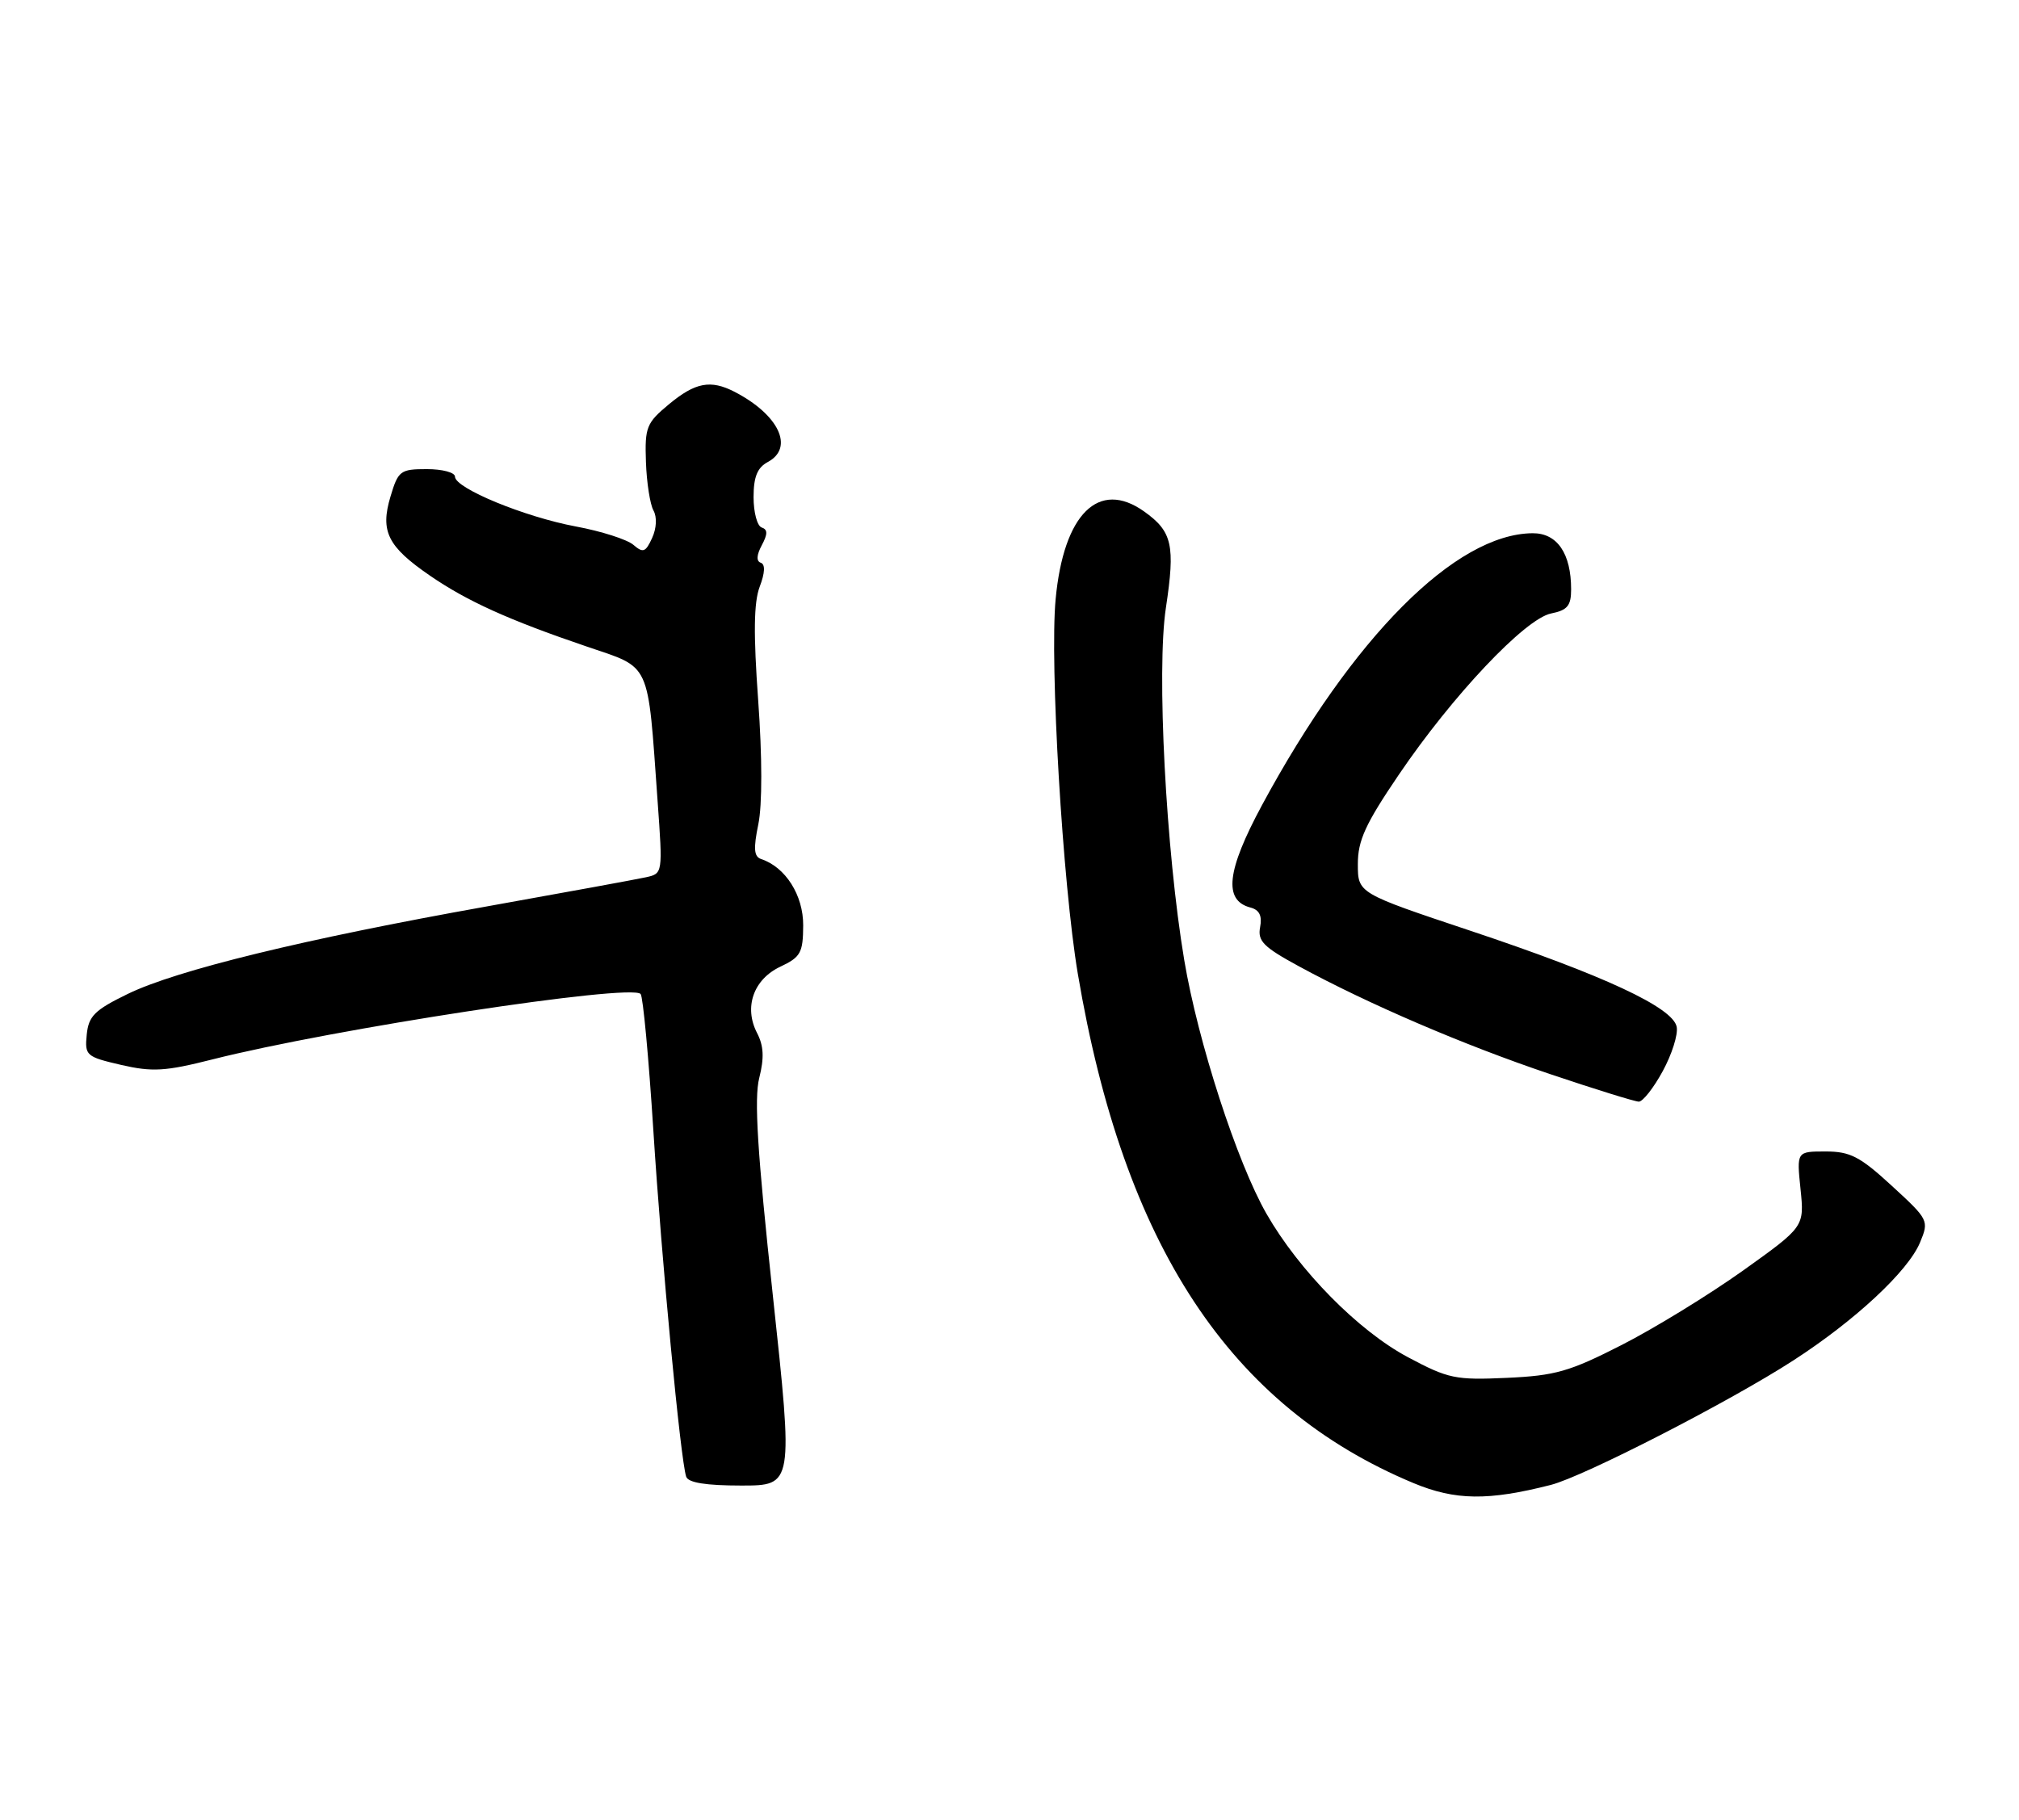 <?xml version="1.0" encoding="UTF-8" standalone="no"?>
<!DOCTYPE svg PUBLIC "-//W3C//DTD SVG 1.1//EN" "http://www.w3.org/Graphics/SVG/1.1/DTD/svg11.dtd" >
<svg xmlns="http://www.w3.org/2000/svg" xmlns:xlink="http://www.w3.org/1999/xlink" version="1.1" viewBox="0 0 284 256">
 <g >
 <path fill="currentColor"
d=" M 218.15 208.91 C 222.79 207.72 243.30 197.20 252.27 191.39 C 260.96 185.77 268.41 178.83 270.08 174.80 C 271.36 171.72 271.29 171.59 266.12 166.84 C 261.63 162.71 260.26 162.00 256.79 162.00 C 252.72 162.00 252.72 162.00 253.27 167.30 C 253.81 172.59 253.81 172.59 245.16 178.77 C 240.40 182.16 232.73 186.87 228.12 189.22 C 220.78 192.97 218.78 193.54 211.95 193.85 C 204.73 194.18 203.72 193.97 198.04 190.94 C 191.07 187.23 182.72 178.75 178.14 170.75 C 174.00 163.51 168.51 146.58 166.58 135.08 C 164.00 119.68 162.67 94.26 164.00 85.51 C 165.33 76.70 164.90 74.78 160.94 71.96 C 154.55 67.41 149.61 72.30 148.49 84.29 C 147.64 93.35 149.48 124.36 151.61 137.00 C 158.07 175.23 173.01 197.89 198.84 208.66 C 204.70 211.10 209.34 211.16 218.15 208.91 Z  M 108.71 182.25 C 106.54 162.14 106.06 154.54 106.80 151.65 C 107.51 148.83 107.43 147.14 106.49 145.33 C 104.61 141.70 105.99 137.78 109.77 136.00 C 112.62 134.66 112.96 134.04 112.98 130.20 C 113.00 125.95 110.50 122.00 107.07 120.86 C 106.05 120.52 105.96 119.40 106.67 115.96 C 107.23 113.23 107.22 106.47 106.65 98.55 C 105.97 89.16 106.03 84.76 106.86 82.55 C 107.61 80.58 107.66 79.39 107.01 79.17 C 106.37 78.96 106.42 78.08 107.15 76.72 C 108.00 75.13 108.00 74.50 107.14 74.21 C 106.51 74.00 106.00 72.09 106.00 69.95 C 106.00 67.09 106.53 65.79 108.00 65.00 C 111.76 62.99 109.55 58.34 103.32 55.12 C 99.95 53.39 97.80 53.80 94.09 56.88 C 90.93 59.50 90.69 60.11 90.86 64.99 C 90.96 67.89 91.44 70.96 91.92 71.82 C 92.43 72.74 92.36 74.31 91.73 75.69 C 90.81 77.70 90.46 77.83 89.09 76.65 C 88.21 75.90 84.58 74.73 81.00 74.07 C 73.78 72.72 64.00 68.69 64.00 67.06 C 64.00 66.47 62.22 66.00 60.04 66.00 C 56.31 66.00 56.01 66.23 54.93 69.85 C 53.46 74.75 54.52 76.89 60.47 80.98 C 65.69 84.57 71.53 87.22 82.50 90.95 C 91.68 94.08 91.07 92.76 92.50 112.70 C 93.23 122.88 93.23 122.90 90.87 123.42 C 89.56 123.71 79.50 125.55 68.50 127.52 C 42.78 132.11 24.84 136.49 17.96 139.84 C 13.30 142.11 12.46 142.95 12.20 145.57 C 11.91 148.50 12.12 148.68 17.03 149.82 C 21.43 150.83 23.24 150.73 29.83 149.06 C 46.85 144.75 88.73 138.35 90.11 139.84 C 90.45 140.20 91.25 148.82 91.90 159.00 C 93.06 177.29 95.72 205.33 96.52 207.75 C 96.80 208.60 99.29 209.00 104.26 209.00 C 111.59 209.00 111.59 209.00 108.71 182.25 Z  M 233.88 150.71 C 235.17 148.35 236.06 145.55 235.85 144.47 C 235.33 141.74 225.62 137.22 206.78 130.93 C 191.00 125.66 191.00 125.66 191.00 121.58 C 190.99 118.26 192.06 115.92 196.75 109.01 C 204.29 97.88 214.52 87.05 218.18 86.31 C 220.48 85.85 221.00 85.22 221.00 82.92 C 221.00 77.86 219.04 75.00 215.59 75.02 C 204.74 75.10 190.27 89.64 177.52 113.27 C 172.54 122.51 172.07 126.68 175.89 127.68 C 177.15 128.01 177.56 128.84 177.25 130.45 C 176.88 132.39 177.73 133.24 182.66 135.92 C 192.47 141.26 205.92 147.03 218.00 151.10 C 224.32 153.23 229.96 154.98 230.52 154.99 C 231.08 154.99 232.60 153.07 233.88 150.71 Z "/>
</g>
</svg>